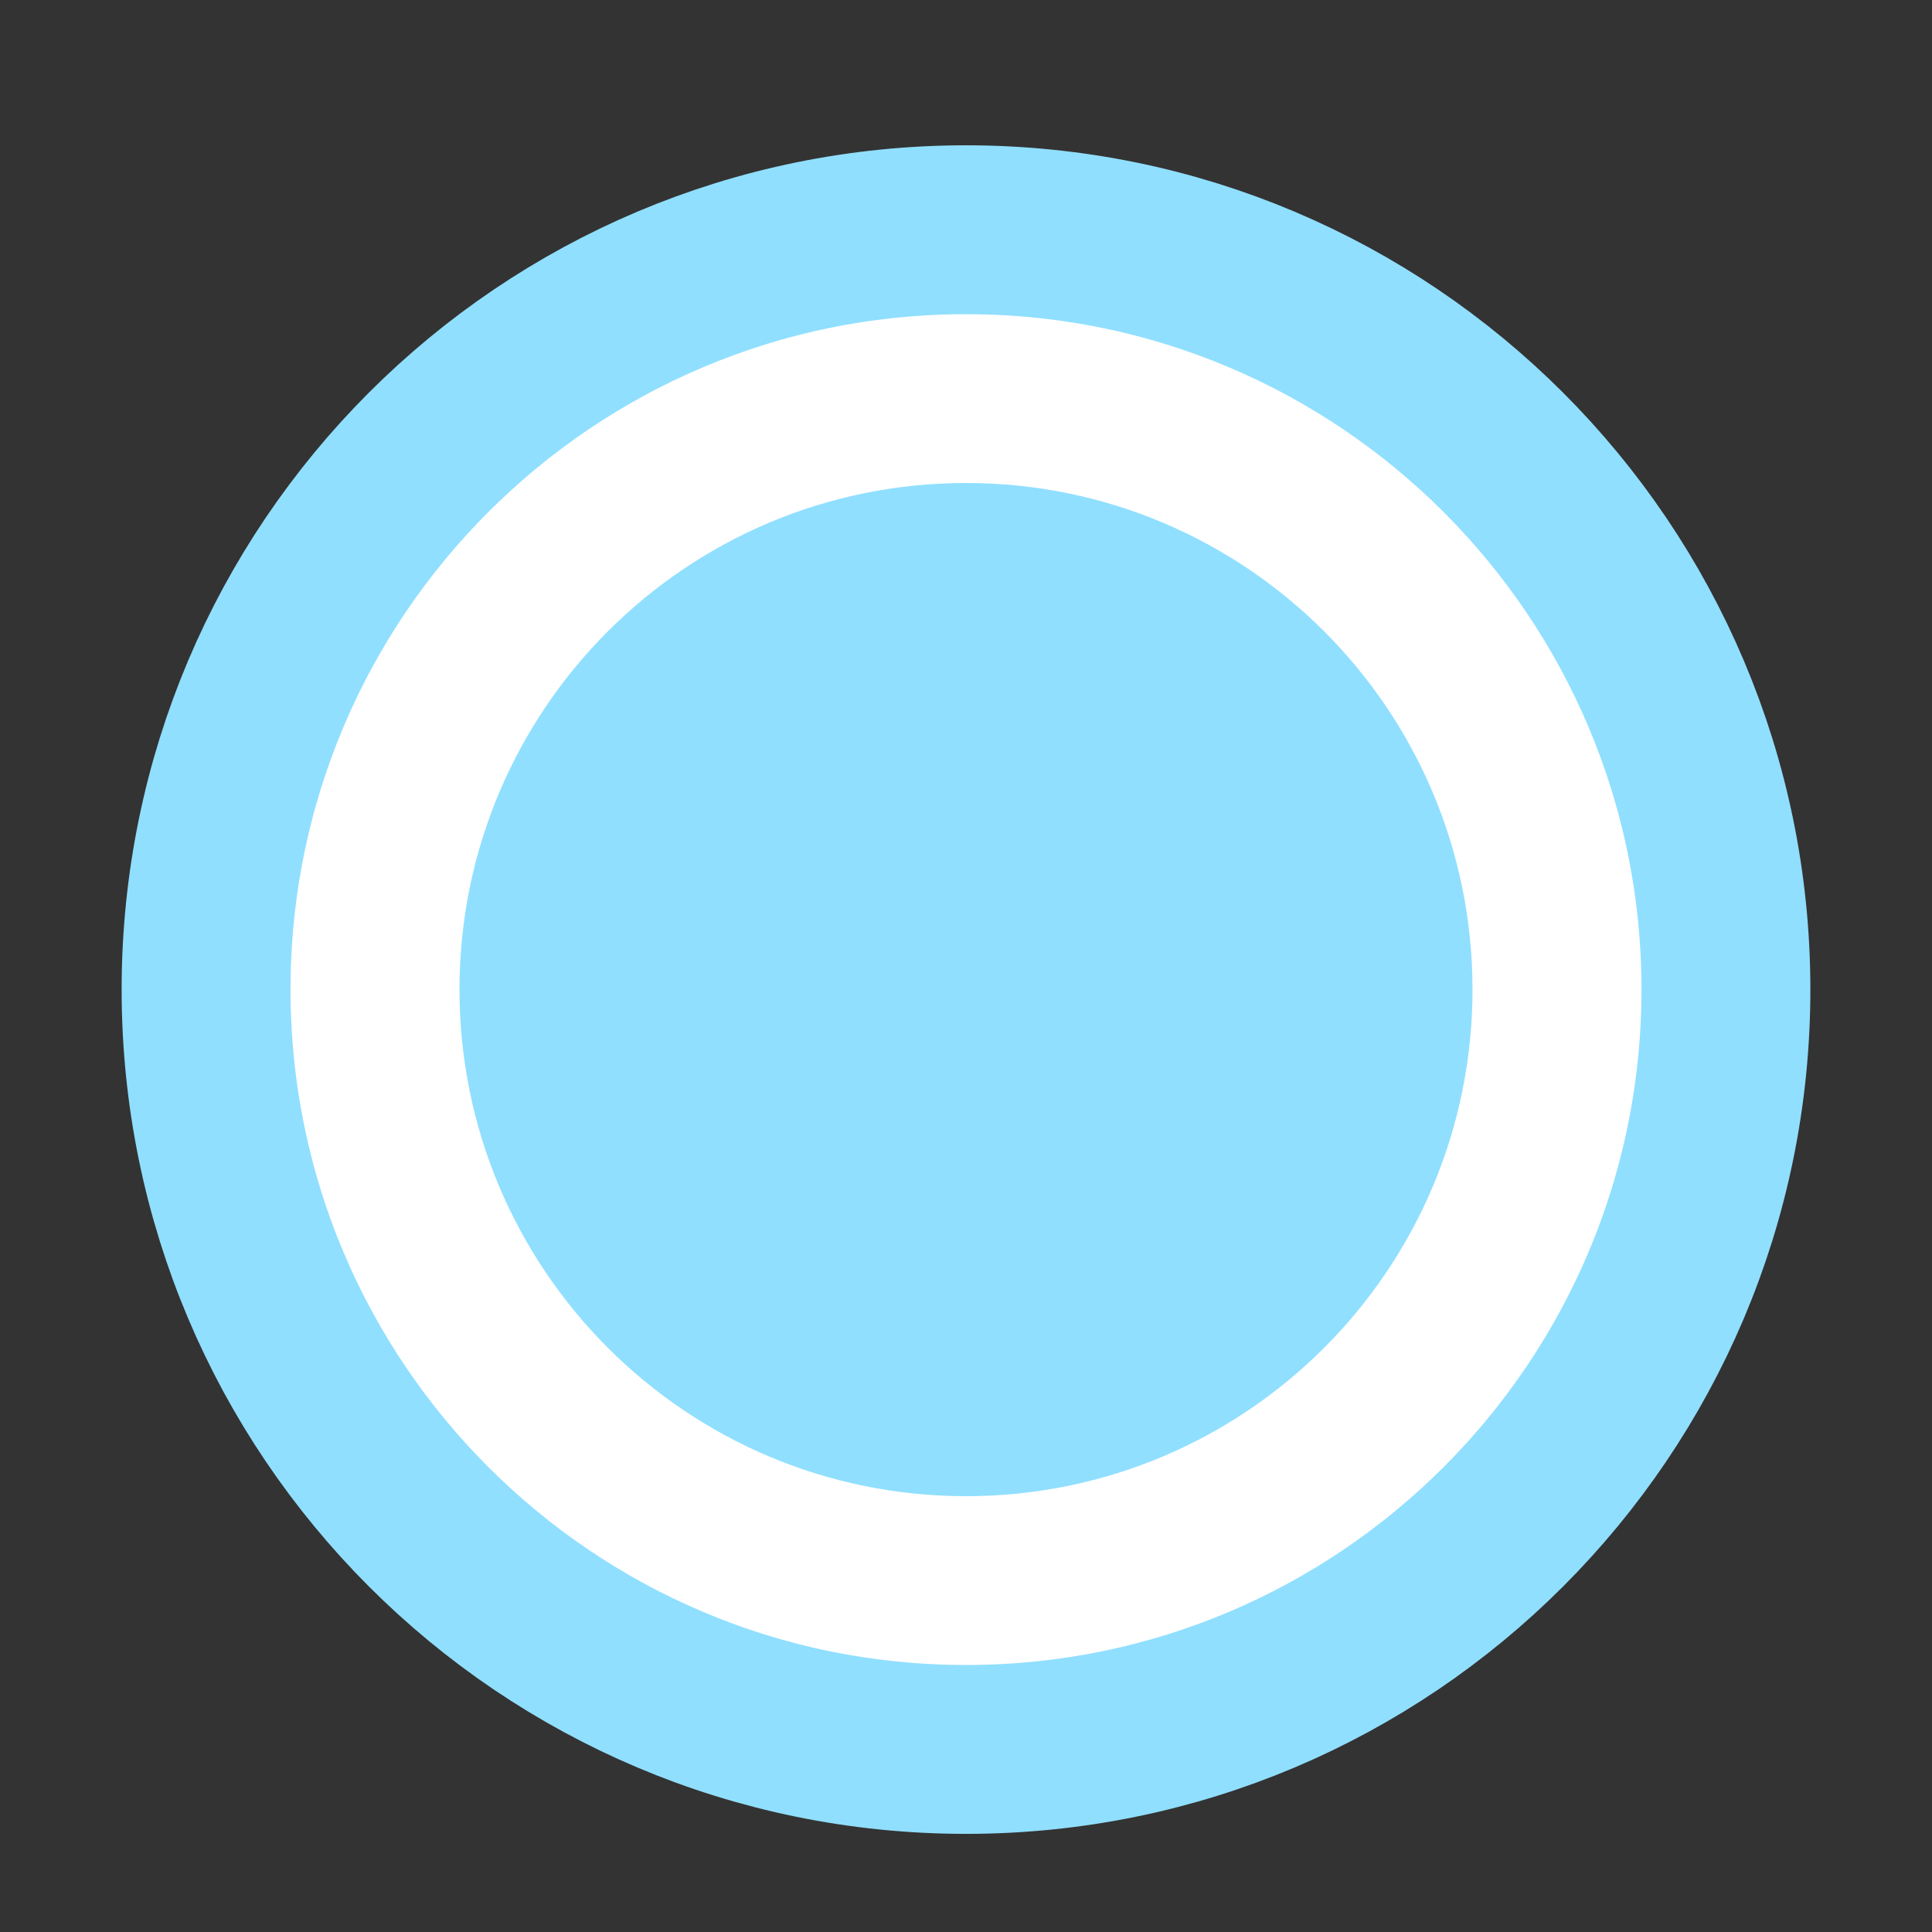 <svg width="12" height="12" viewBox="0 0 12 12" fill="none" xmlns="http://www.w3.org/2000/svg">
<rect x="0" y="0" width="12" height="12" fill="#333333" stroke="none"/>
<path d="M6 1.427C8.606 1.427 10.72 3.54 10.72 6.146C10.72 8.753 8.606 10.866 6 10.866C3.394 10.866 1.28 8.753 1.28 6.146C1.28 3.54 3.393 1.427 6 1.427Z" fill="white" stroke="#90DFFF" stroke-width="1.049"/>
<path d="M6 9.293C7.738 9.293 9.146 7.884 9.146 6.146C9.146 4.409 7.738 3 6 3C4.262 3 2.854 4.409 2.854 6.146C2.854 7.884 4.262 9.293 6 9.293Z" fill="#90DFFF"/>
</svg>
